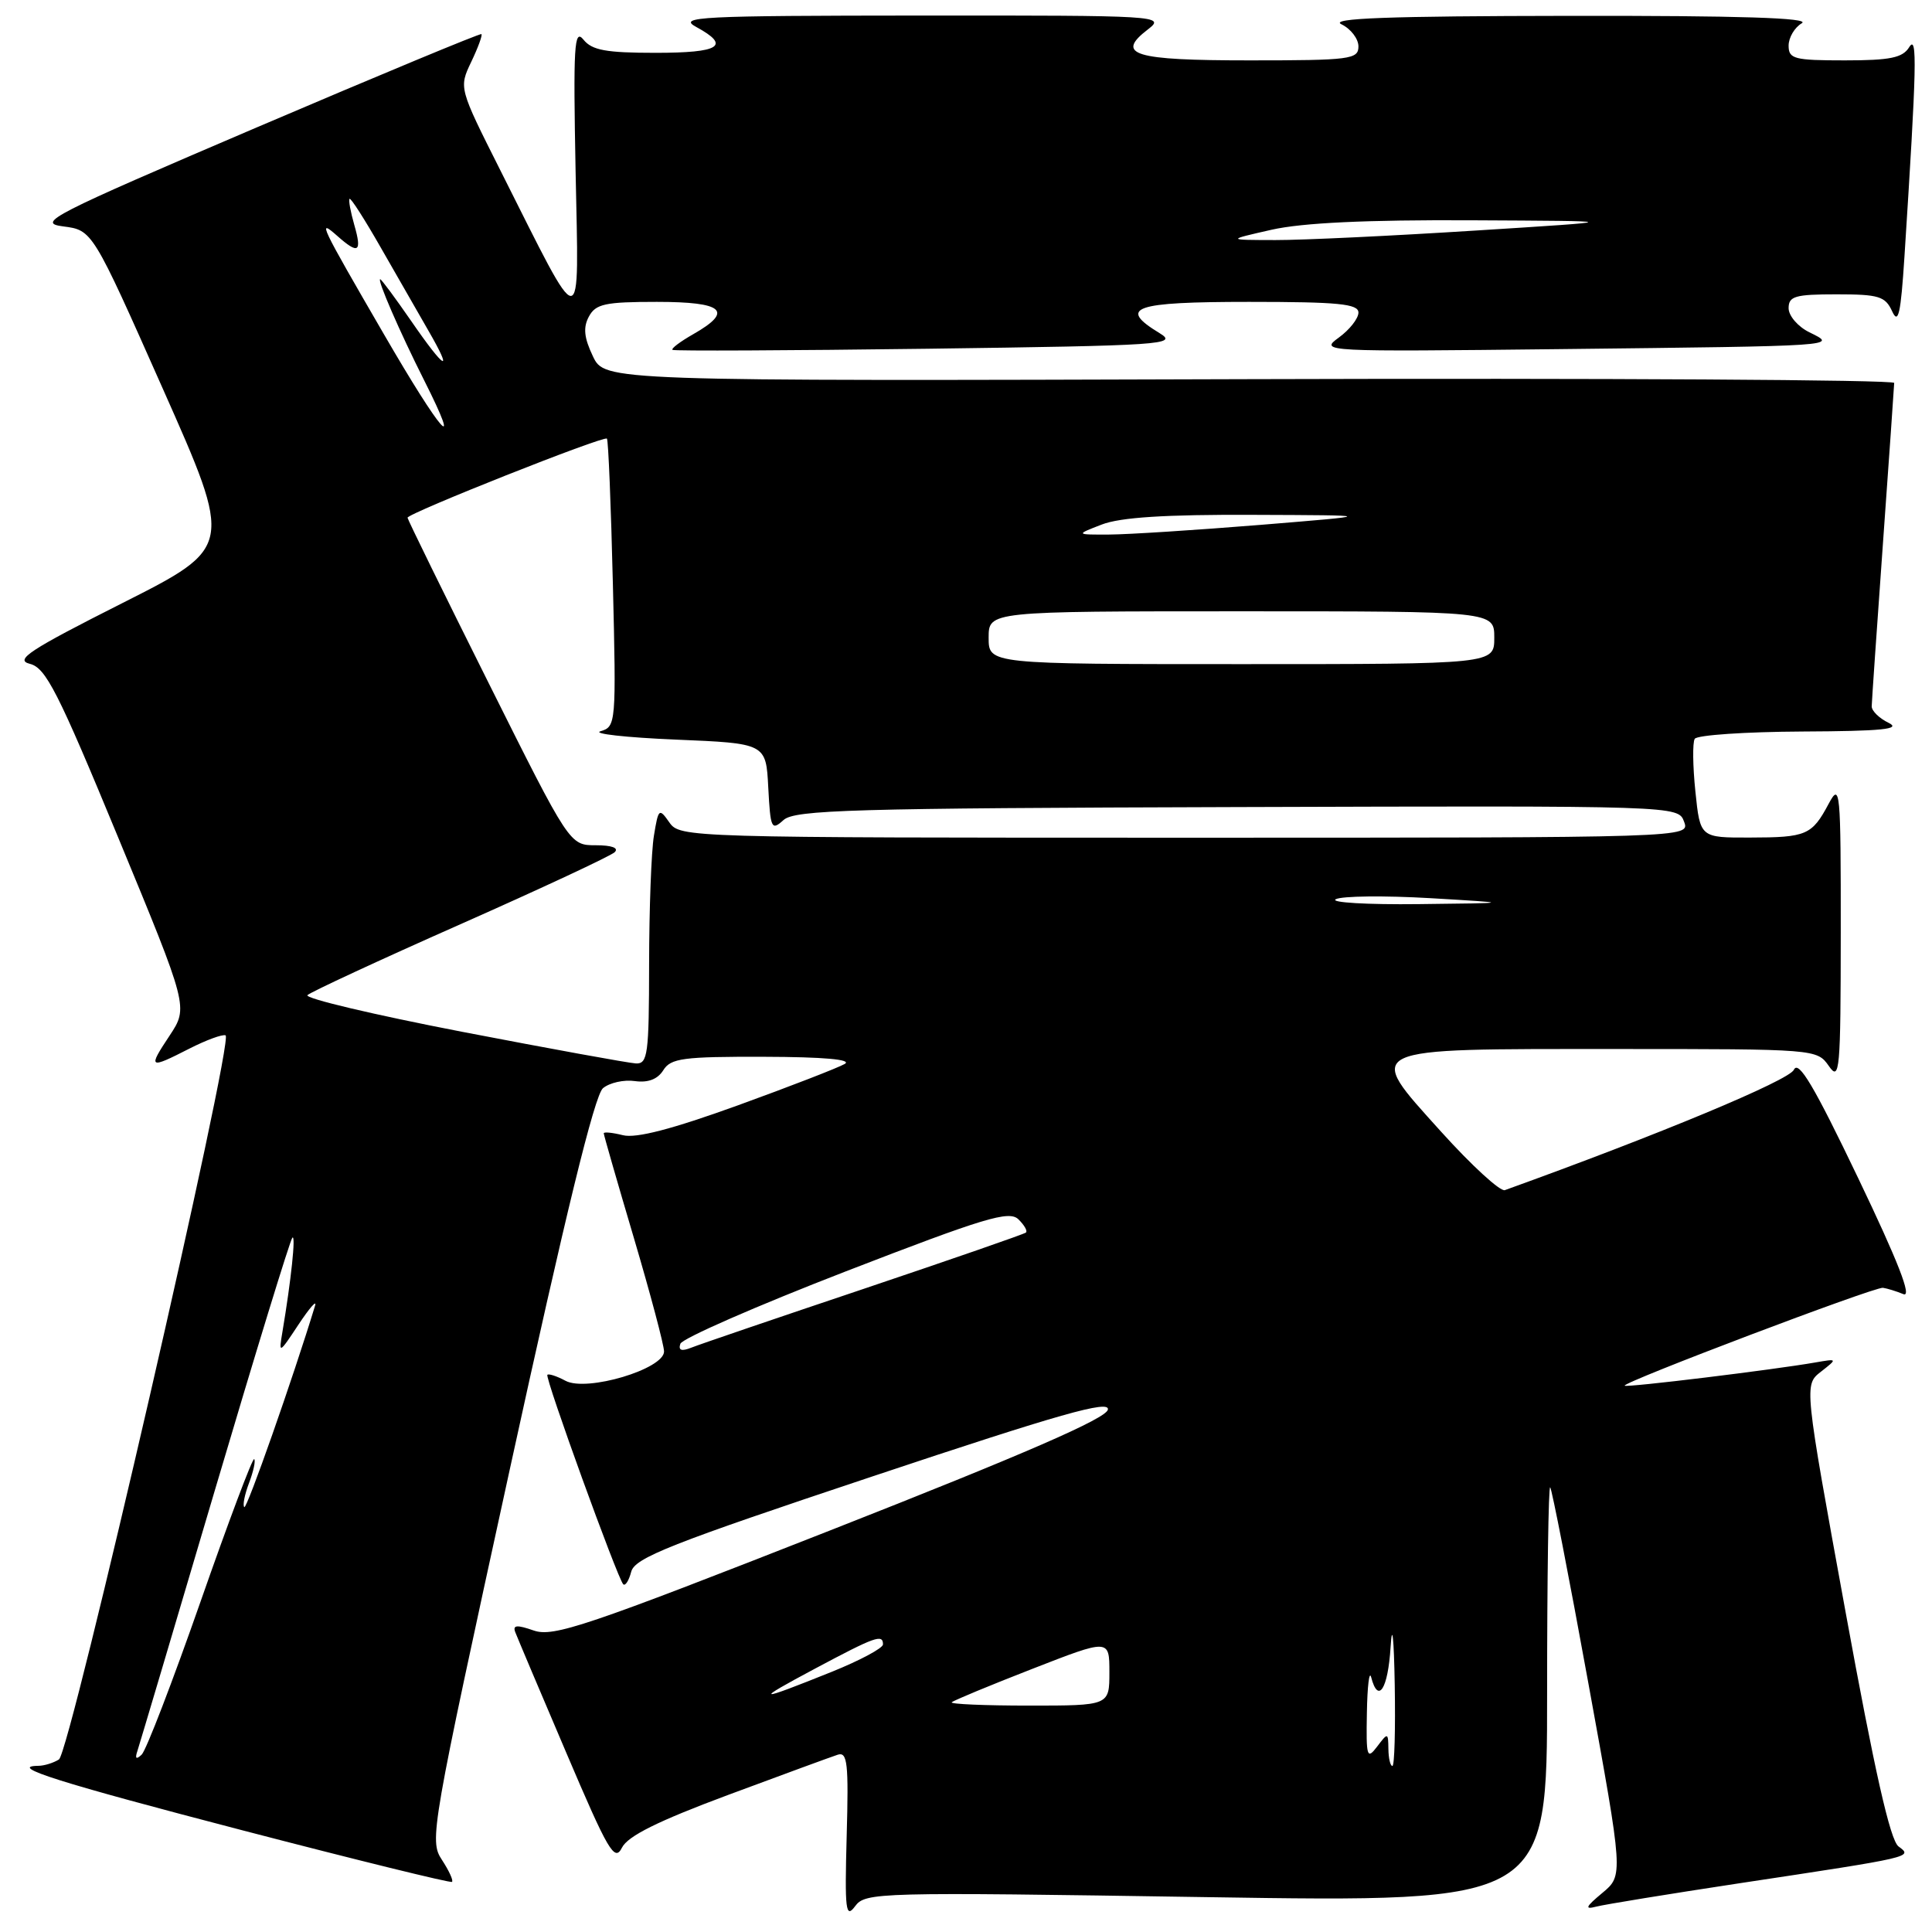 <?xml version="1.0" encoding="UTF-8" standalone="no"?>
<!DOCTYPE svg PUBLIC "-//W3C//DTD SVG 1.1//EN" "http://www.w3.org/Graphics/SVG/1.1/DTD/svg11.dtd" >
<svg xmlns="http://www.w3.org/2000/svg" xmlns:xlink="http://www.w3.org/1999/xlink" version="1.1" viewBox="0 0 256 256">
 <g >
 <path fill="currentColor"
d=" M 159.86 251.38 C 205.00 252.08 205.00 252.08 205.00 224.37 C 205.00 209.13 205.18 196.85 205.41 197.08 C 205.63 197.31 207.91 208.97 210.46 223.00 C 215.11 248.50 215.11 248.50 212.31 250.83 C 210.10 252.67 209.93 253.05 211.50 252.64 C 212.60 252.35 221.15 250.96 230.50 249.54 C 253.61 246.05 253.48 246.08 251.56 244.66 C 250.46 243.84 248.39 234.66 244.53 213.50 C 239.05 183.50 239.05 183.50 241.28 181.76 C 243.50 180.02 243.50 180.02 240.50 180.54 C 235.01 181.50 215.54 183.88 215.28 183.61 C 214.87 183.20 248.40 170.49 249.50 170.64 C 250.05 170.72 251.27 171.09 252.21 171.48 C 253.39 171.97 251.52 167.17 246.21 156.09 C 240.37 143.89 238.31 140.42 237.70 141.75 C 237.05 143.16 219.80 150.35 199.40 157.70 C 198.80 157.92 194.99 154.43 190.94 149.94 C 180.79 138.67 180.10 139.00 214.07 139.00 C 240.61 139.00 240.76 139.01 242.33 141.25 C 243.77 143.33 243.90 141.96 243.91 123.50 C 243.92 104.56 243.83 103.66 242.31 106.50 C 240.09 110.66 239.38 110.97 231.89 110.98 C 225.28 111.00 225.28 111.00 224.65 104.90 C 224.30 101.54 224.26 98.39 224.56 97.90 C 224.87 97.40 231.28 96.97 238.81 96.93 C 249.40 96.88 251.99 96.62 250.25 95.78 C 249.01 95.18 248.01 94.20 248.01 93.60 C 248.02 92.99 248.69 83.28 249.50 72.00 C 250.31 60.72 250.98 51.16 250.99 50.74 C 250.99 50.32 212.55 50.10 165.57 50.24 C 80.13 50.50 80.13 50.50 78.56 47.20 C 77.39 44.75 77.25 43.39 78.03 41.95 C 78.93 40.27 80.16 40.00 87.04 40.00 C 95.88 40.00 97.25 41.21 91.86 44.28 C 90.14 45.26 88.90 46.19 89.11 46.36 C 89.33 46.52 104.53 46.45 122.91 46.21 C 154.18 45.79 156.14 45.66 153.66 44.15 C 148.05 40.74 150.17 40.00 165.50 40.00 C 177.34 40.00 180.00 40.26 180.00 41.42 C 180.00 42.20 178.83 43.69 177.40 44.73 C 174.83 46.60 175.20 46.61 206.65 46.26 C 243.99 45.84 243.50 45.87 239.75 44.03 C 238.24 43.29 237.00 41.85 237.00 40.84 C 237.00 39.25 237.85 39.00 243.35 39.00 C 248.96 39.00 249.81 39.26 250.72 41.25 C 251.54 43.05 251.86 41.60 252.35 34.00 C 253.98 8.67 254.07 4.49 252.98 6.25 C 252.11 7.66 250.47 8.00 244.45 8.00 C 237.73 8.00 237.00 7.81 237.00 6.05 C 237.00 4.98 237.79 3.64 238.75 3.08 C 239.96 2.37 230.54 2.07 208.00 2.10 C 183.90 2.13 176.08 2.42 177.75 3.22 C 178.99 3.82 180.00 5.14 180.00 6.15 C 180.00 7.86 178.94 8.00 165.56 8.00 C 150.20 8.00 147.73 7.25 152.11 3.89 C 154.45 2.09 153.76 2.04 122.00 2.06 C 92.62 2.08 89.76 2.22 92.25 3.57 C 96.87 6.08 95.42 7.00 86.86 7.00 C 80.31 7.00 78.44 6.66 77.31 5.25 C 76.08 3.73 75.95 6.05 76.27 22.74 C 76.70 44.72 77.45 44.74 66.30 22.57 C 60.80 11.64 60.80 11.64 62.44 8.20 C 63.35 6.30 63.95 4.65 63.79 4.52 C 63.63 4.39 50.23 9.96 34.00 16.89 C 6.66 28.58 4.79 29.54 8.38 30.00 C 12.25 30.50 12.25 30.50 21.57 51.50 C 30.90 72.50 30.90 72.50 16.20 79.92 C 3.90 86.13 1.90 87.44 3.95 87.96 C 6.07 88.48 7.67 91.63 15.68 111.02 C 24.96 133.46 24.96 133.46 22.47 137.23 C 19.57 141.60 19.72 141.69 25.11 138.94 C 27.33 137.81 29.48 137.02 29.89 137.19 C 31.05 137.68 9.30 232.19 7.81 233.14 C 7.09 233.59 5.86 233.98 5.08 233.98 C 0.95 234.03 7.77 236.18 32.33 242.58 C 47.27 246.47 59.67 249.52 59.89 249.36 C 60.10 249.19 59.50 247.88 58.55 246.43 C 56.87 243.87 57.10 242.55 67.56 194.65 C 74.93 160.90 78.79 145.09 79.90 144.19 C 80.78 143.46 82.68 143.04 84.13 143.25 C 85.87 143.49 87.14 143.01 87.89 141.81 C 88.88 140.22 90.51 140.00 101.26 140.03 C 109.16 140.05 112.95 140.39 111.93 140.98 C 111.07 141.48 104.68 143.96 97.73 146.48 C 89.05 149.62 84.29 150.86 82.54 150.42 C 81.14 150.07 80.00 149.96 80.00 150.17 C 80.00 150.38 81.79 156.61 83.99 164.03 C 86.18 171.44 87.98 178.21 87.99 179.07 C 88.01 181.40 77.74 184.47 74.93 182.96 C 73.78 182.34 72.69 181.99 72.53 182.17 C 72.18 182.55 81.83 209.16 82.58 209.92 C 82.86 210.19 83.33 209.44 83.64 208.26 C 84.12 206.42 88.86 204.55 115.67 195.61 C 140.51 187.32 147.06 185.47 146.80 186.78 C 146.58 187.96 135.79 192.65 110.07 202.76 C 77.68 215.49 73.33 216.96 70.72 216.05 C 68.48 215.27 67.91 215.32 68.28 216.28 C 68.54 216.96 71.58 224.16 75.04 232.26 C 80.60 245.32 81.44 246.75 82.41 244.83 C 83.19 243.28 87.16 241.31 96.50 237.83 C 103.65 235.17 110.17 232.78 111.00 232.51 C 112.29 232.09 112.46 233.63 112.19 243.26 C 111.92 253.13 112.06 254.27 113.30 252.59 C 114.67 250.74 116.13 250.70 159.86 251.38 Z  M 183.97 231.75 C 183.94 229.56 183.90 229.55 182.47 231.44 C 181.13 233.21 181.01 232.81 181.12 226.94 C 181.18 223.40 181.44 221.29 181.69 222.25 C 182.62 225.82 183.91 223.82 184.26 218.25 C 184.47 214.87 184.70 216.93 184.81 223.25 C 184.91 229.16 184.78 234.00 184.50 234.00 C 184.22 234.00 183.99 232.99 183.97 231.75 Z  M 18.21 232.00 C 18.48 231.18 23.10 215.65 28.46 197.50 C 33.83 179.35 38.45 164.28 38.74 164.00 C 39.22 163.53 38.58 169.62 37.42 176.50 C 36.92 179.44 36.97 179.42 39.56 175.50 C 41.02 173.30 42.00 172.18 41.75 173.00 C 38.83 182.59 32.70 200.03 32.37 199.70 C 32.13 199.47 32.42 198.03 33.00 196.50 C 33.58 194.97 33.89 193.55 33.68 193.34 C 33.47 193.14 30.27 201.64 26.57 212.23 C 22.86 222.83 19.36 231.95 18.77 232.50 C 18.04 233.19 17.86 233.03 18.21 232.00 Z  M 126.11 225.56 C 126.35 225.32 131.15 223.33 136.77 221.14 C 147.00 217.15 147.00 217.15 147.00 221.58 C 147.00 226.00 147.00 226.00 136.33 226.00 C 130.47 226.00 125.86 225.80 126.11 225.56 Z  M 108.00 221.10 C 115.97 216.85 117.00 216.48 117.00 217.89 C 117.00 218.39 113.96 220.01 110.25 221.51 C 100.15 225.57 99.75 225.50 108.00 221.10 Z  M 90.15 178.06 C 90.38 177.36 100.23 173.05 112.03 168.48 C 130.46 161.35 133.70 160.37 134.94 161.56 C 135.73 162.33 136.18 163.12 135.94 163.32 C 135.70 163.53 126.05 166.87 114.50 170.76 C 102.95 174.64 92.65 178.15 91.61 178.57 C 90.30 179.09 89.86 178.93 90.15 178.06 Z  M 61.24 136.72 C 49.55 134.46 40.32 132.28 40.74 131.86 C 41.16 131.45 50.27 127.22 61.00 122.47 C 71.72 117.72 80.93 113.42 81.45 112.92 C 82.03 112.35 81.06 112.00 78.94 112.00 C 75.48 112.00 75.48 112.00 64.74 90.49 C 58.83 78.67 54.00 68.81 54.00 68.60 C 54.00 68.02 80.03 57.69 80.42 58.12 C 80.61 58.33 80.96 67.00 81.21 77.39 C 81.66 95.86 81.62 96.29 79.58 96.89 C 78.44 97.22 82.90 97.72 89.50 98.00 C 101.50 98.50 101.50 98.50 101.80 104.36 C 102.09 109.81 102.22 110.11 103.82 108.66 C 105.32 107.31 112.77 107.09 163.95 106.94 C 222.37 106.76 222.37 106.76 223.15 108.88 C 223.94 111.00 223.94 111.00 157.02 111.00 C 90.93 111.00 90.10 110.98 88.69 108.97 C 87.34 107.04 87.24 107.12 86.65 110.72 C 86.30 112.80 86.02 120.46 86.01 127.75 C 86.00 139.73 85.83 140.99 84.25 140.91 C 83.29 140.86 72.93 138.97 61.24 136.72 Z  M 177.00 119.15 C 177.82 118.72 183.45 118.66 189.50 119.01 C 200.50 119.66 200.50 119.66 188.00 119.80 C 181.12 119.88 176.18 119.59 177.00 119.15 Z  M 131.00 84.50 C 131.00 81.00 131.00 81.00 164.50 81.00 C 198.00 81.00 198.00 81.00 198.00 84.50 C 198.00 88.00 198.00 88.00 164.50 88.00 C 131.00 88.00 131.00 88.00 131.00 84.50 Z  M 146.00 69.50 C 148.46 68.55 154.42 68.17 166.00 68.22 C 182.50 68.28 182.50 68.28 167.00 69.55 C 158.47 70.24 149.47 70.82 147.00 70.83 C 142.50 70.85 142.50 70.85 146.00 69.50 Z  M 50.89 44.32 C 42.38 29.65 42.01 28.89 44.68 31.25 C 47.50 33.75 47.99 33.44 46.95 29.82 C 46.45 28.07 46.16 26.50 46.32 26.35 C 46.48 26.19 48.33 29.08 50.44 32.78 C 52.55 36.48 55.38 41.41 56.73 43.75 C 60.18 49.71 58.96 49.04 54.46 42.50 C 52.37 39.48 50.54 37.00 50.38 37.00 C 49.94 37.00 52.96 43.96 56.18 50.35 C 61.43 60.77 58.47 57.40 50.89 44.32 Z  M 168.50 30.44 C 172.59 29.52 181.04 29.12 195.00 29.19 C 215.50 29.29 215.50 29.29 195.50 30.55 C 184.50 31.25 172.57 31.82 169.00 31.81 C 162.50 31.80 162.50 31.80 168.50 30.44 Z "/>
</g>
</svg>